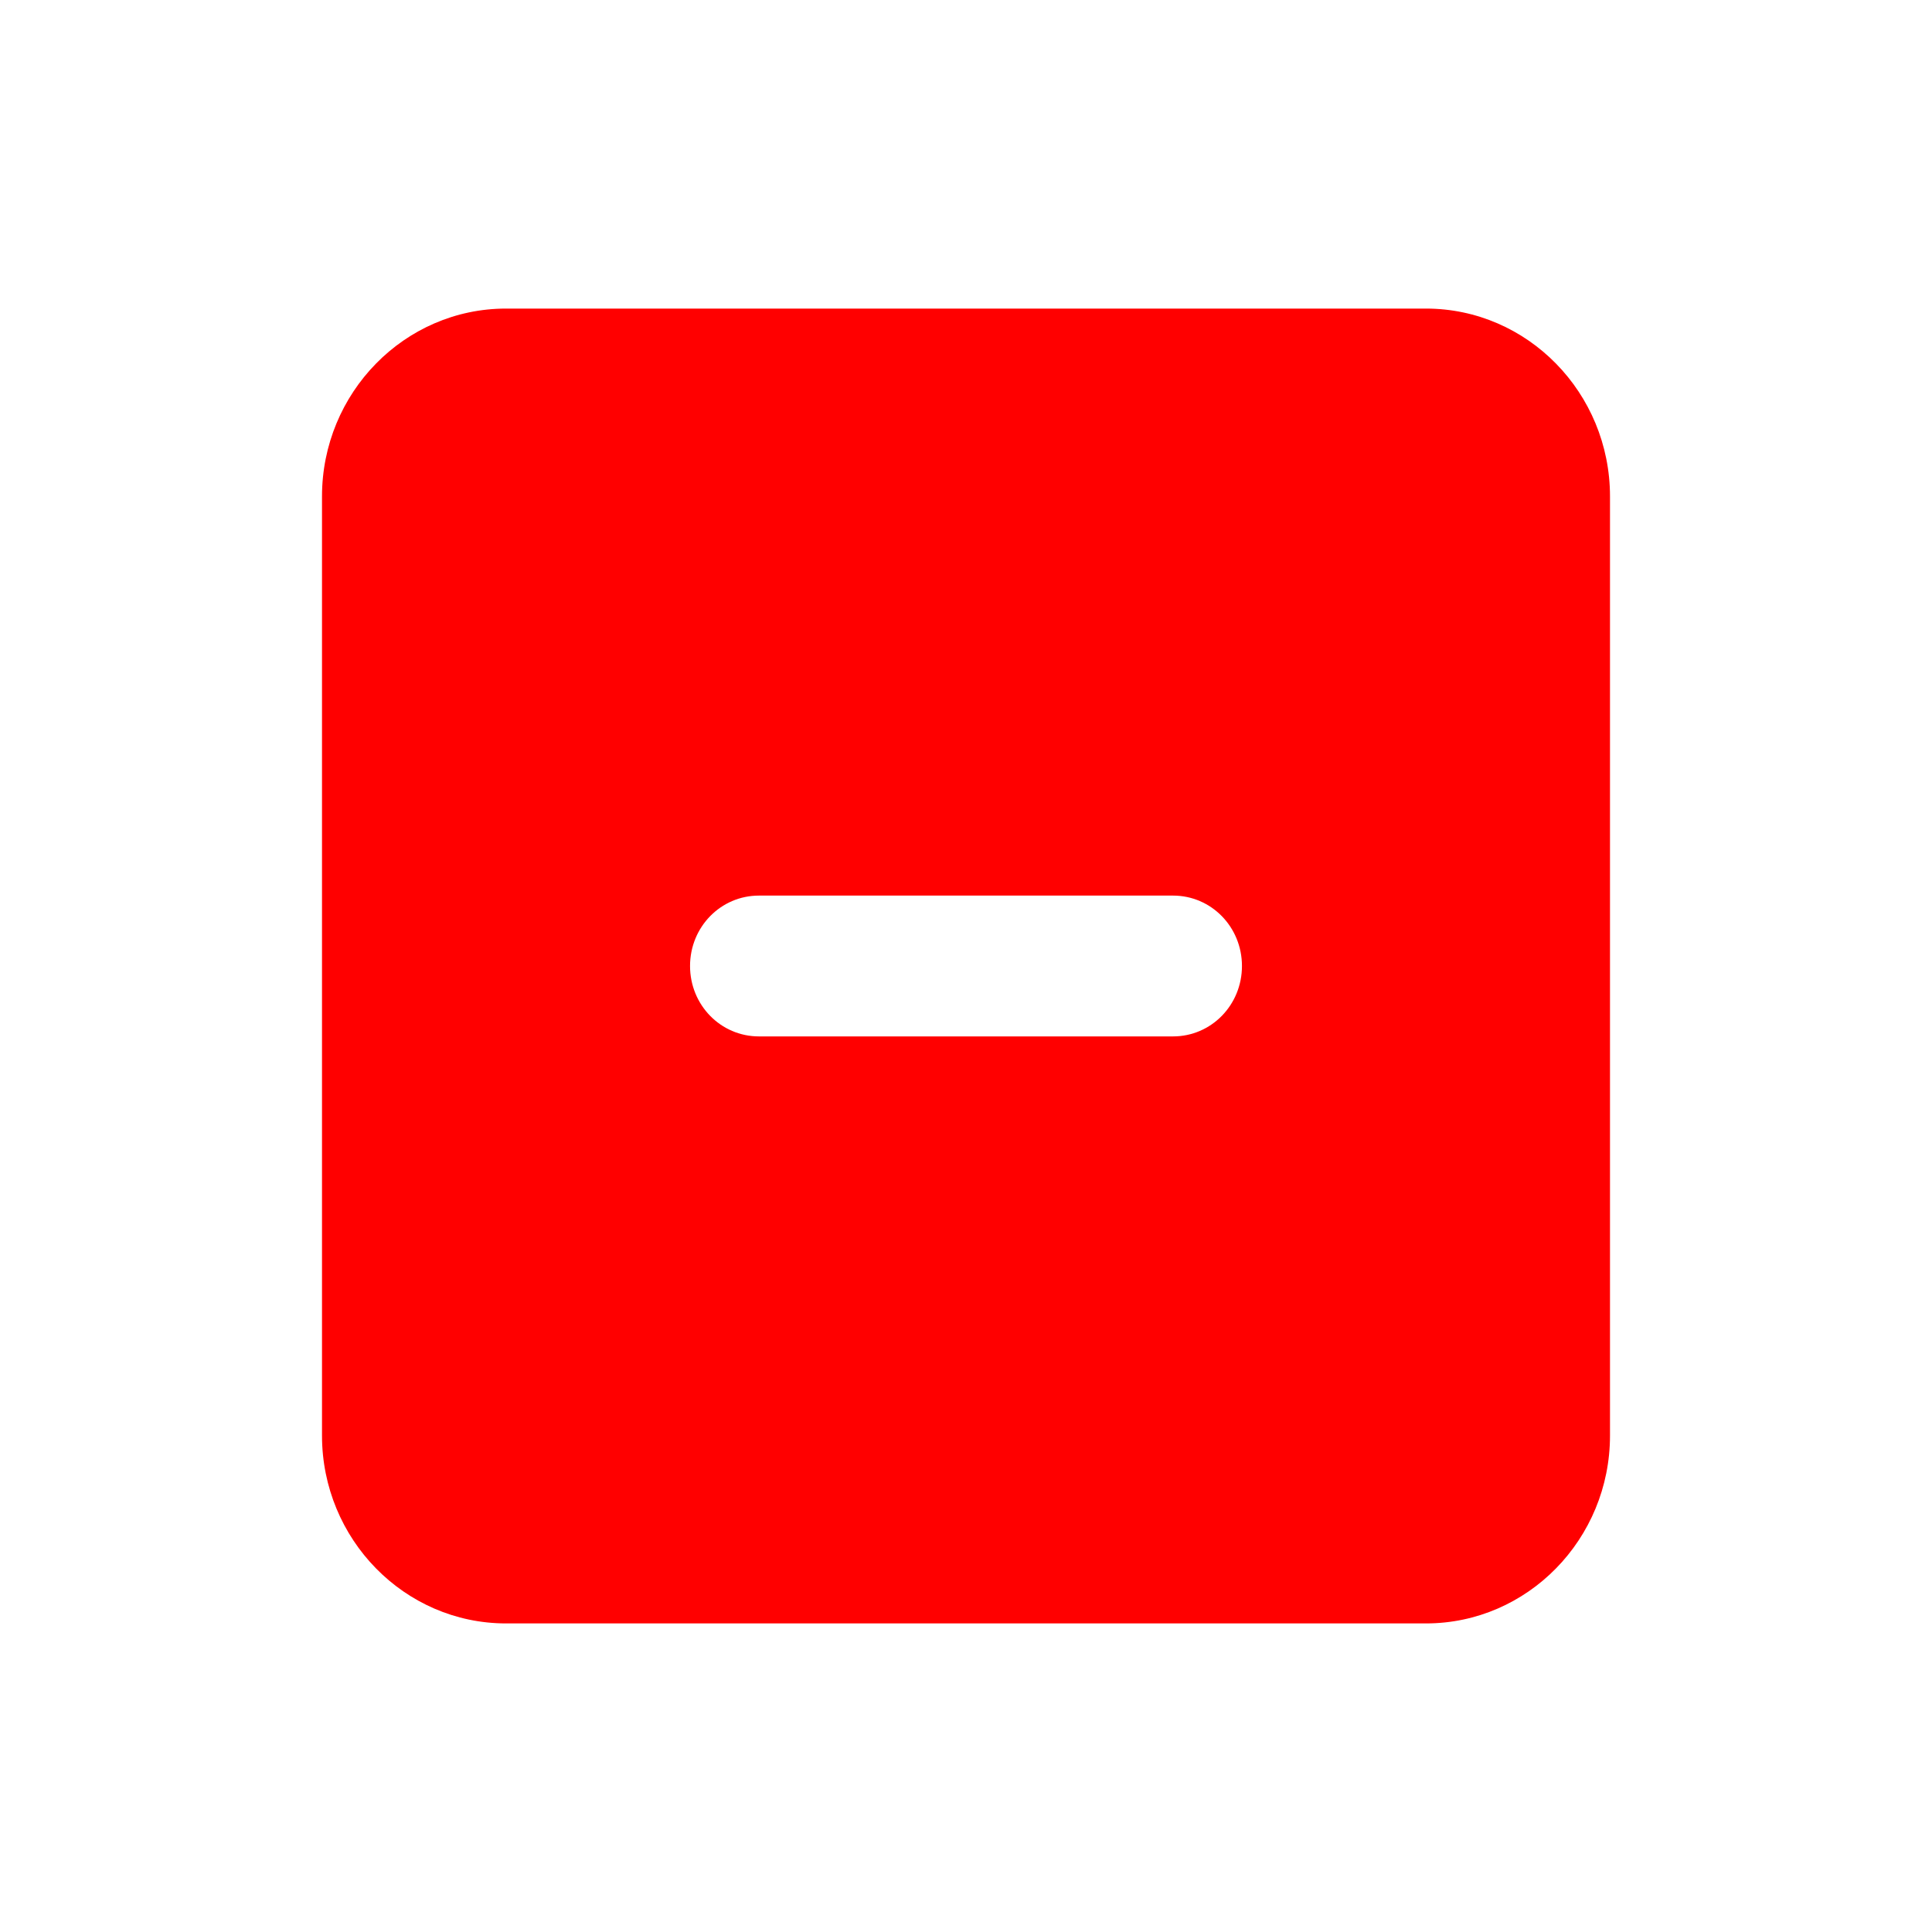 <svg width="18" height="18" viewBox="0 0 18 18" fill="none" xmlns="http://www.w3.org/2000/svg">
<g clip-path="url(#clip0_1236_5725)">
<path d="M4.714 2.875C3.769 2.875 3 3.66 3 4.625V13.375C3 14.34 3.769 15.125 4.714 15.125H13.286C14.231 15.125 15 14.34 15 13.375V4.625C15 3.66 14.231 2.875 13.286 2.875H4.714ZM7.071 8.344H10.929C11.285 8.344 11.571 8.636 11.571 9C11.571 9.364 11.285 9.656 10.929 9.656H7.071C6.715 9.656 6.429 9.364 6.429 9C6.429 8.636 6.715 8.344 7.071 8.344Z" fill="#FF0000"/>
</g>
<defs>
<clipPath id="clip0_1236_5725">
<rect width="12" height="14" fill="white" transform="translate(3 2)"/>
</clipPath>
</defs>
</svg>
